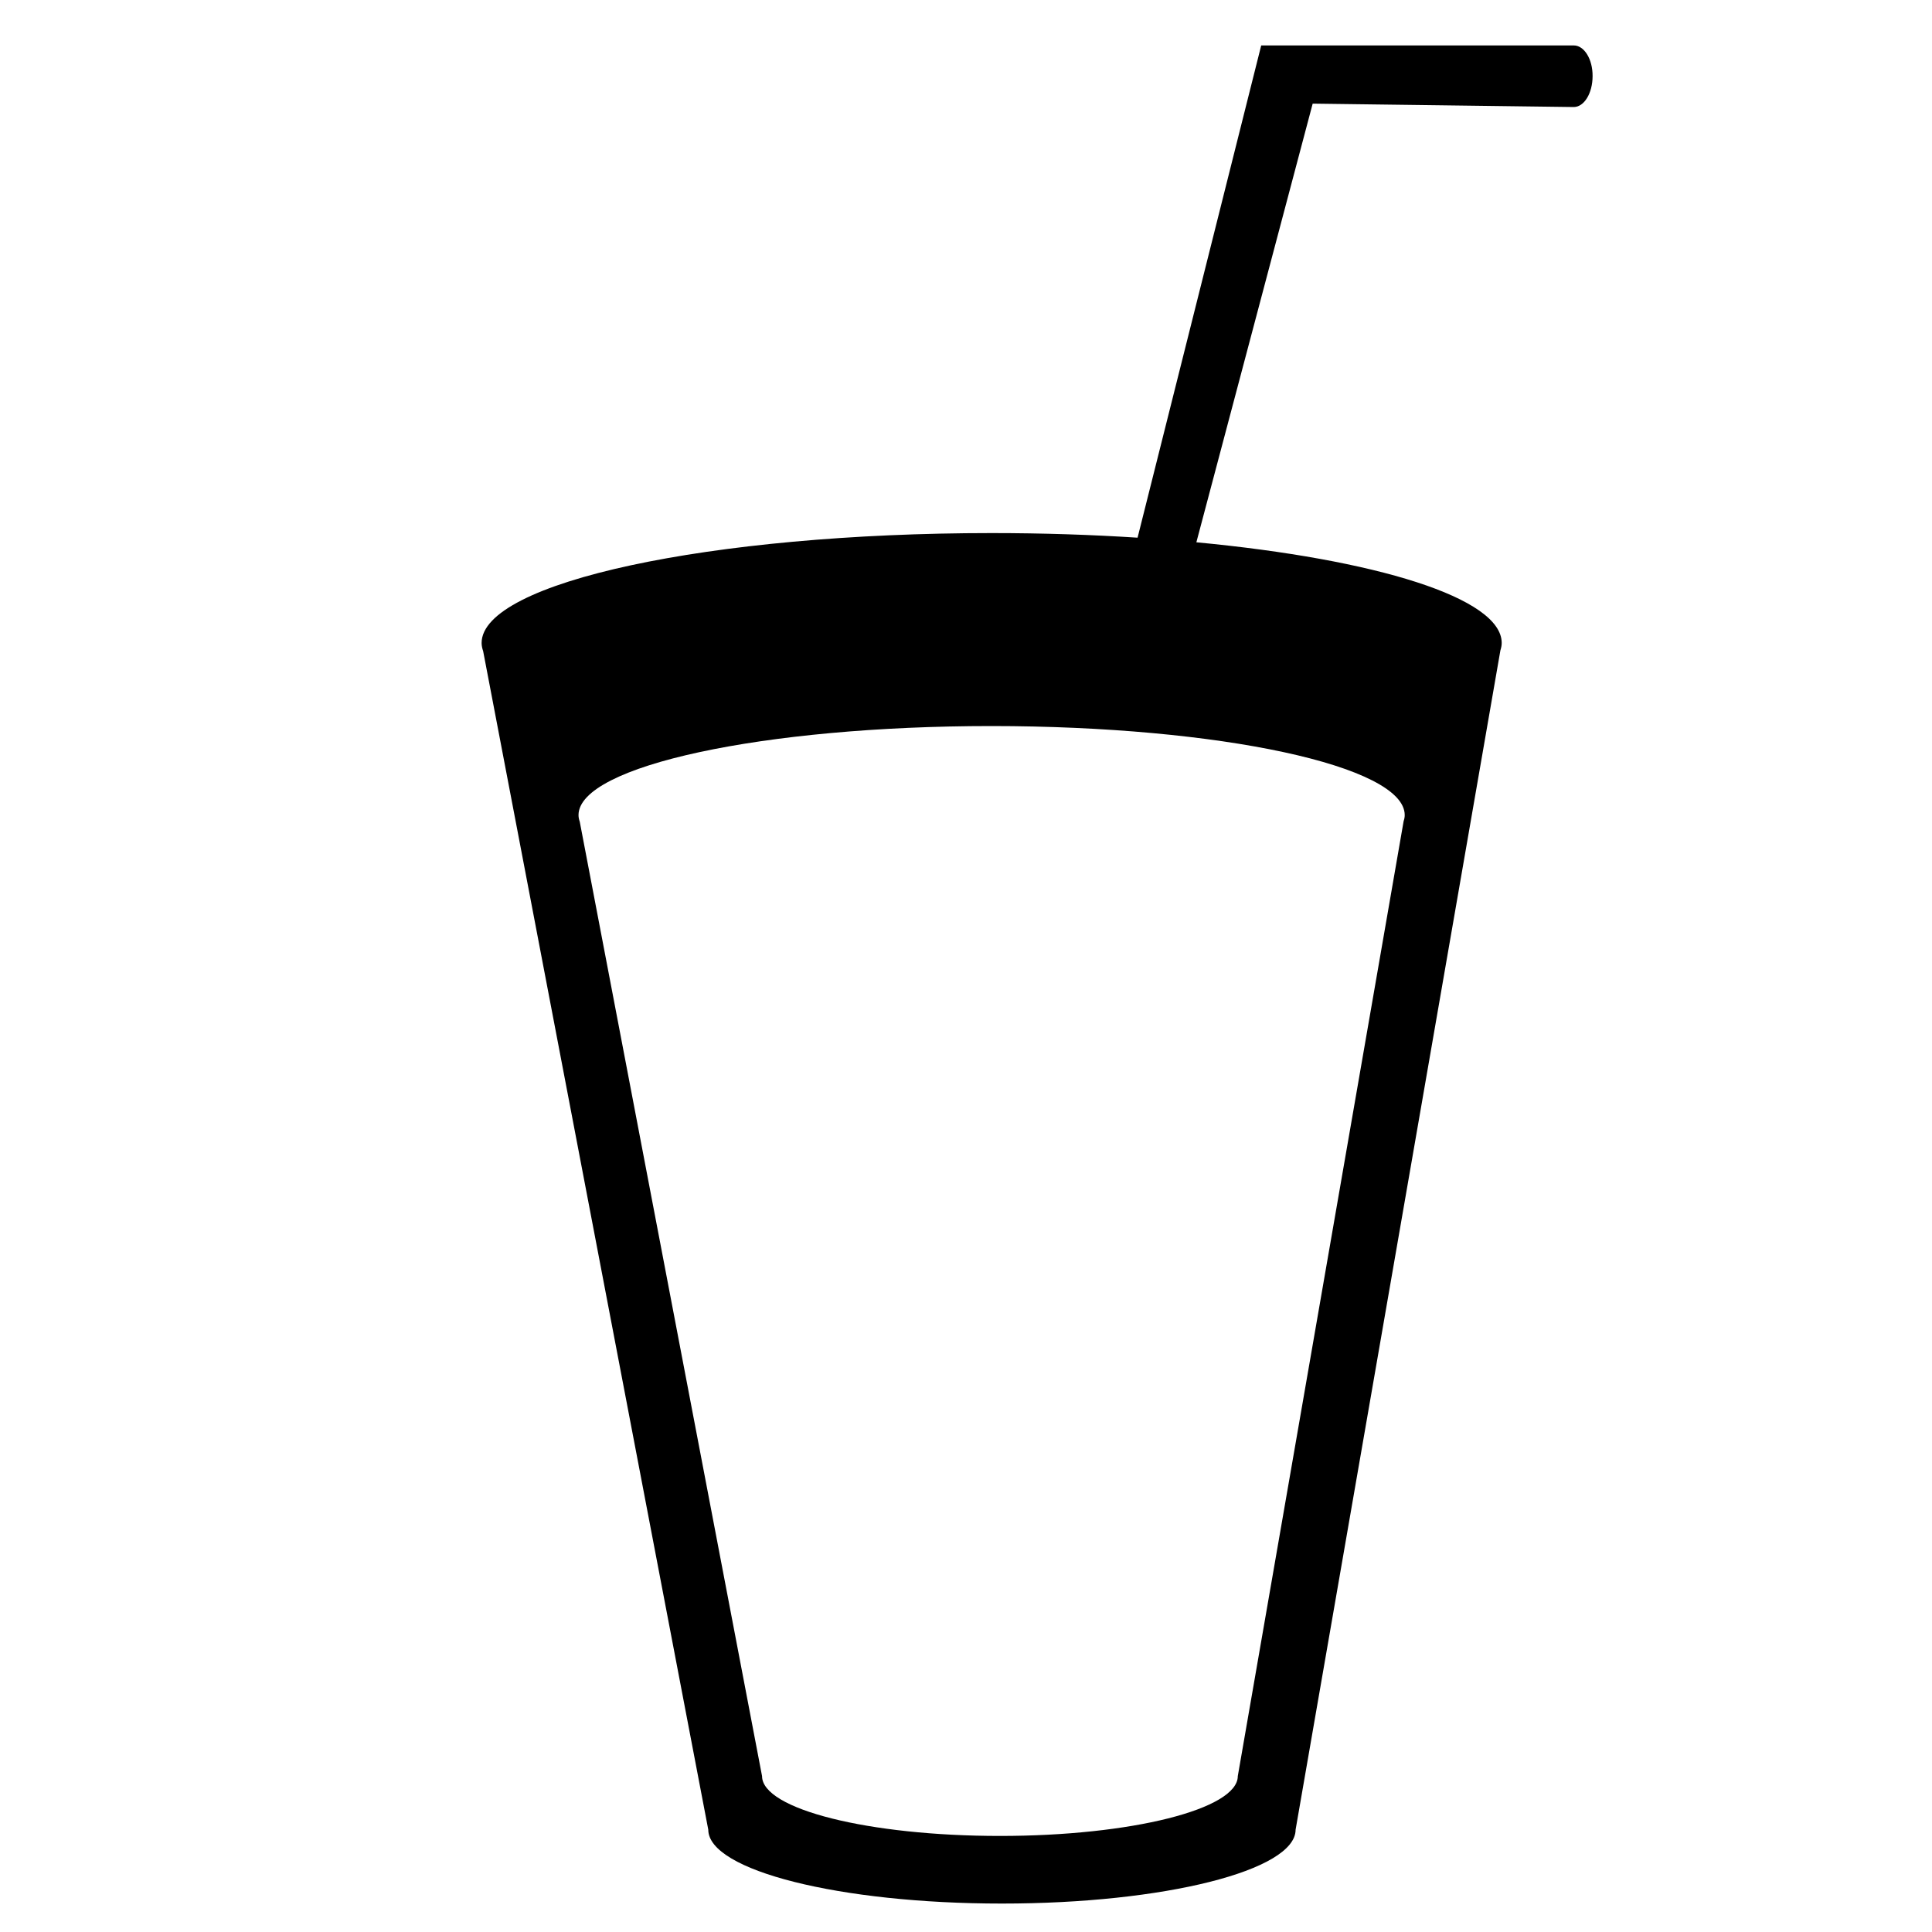 <?xml version="1.0" encoding="utf-8"?>
<!-- Generator: Adobe Illustrator 16.0.4, SVG Export Plug-In . SVG Version: 6.00 Build 0)  -->
<!DOCTYPE svg PUBLIC "-//W3C//DTD SVG 1.1//EN" "http://www.w3.org/Graphics/SVG/1.1/DTD/svg11.dtd">
<svg version="1.1" id="Layer_1" xmlns="http://www.w3.org/2000/svg" xmlns:xlink="http://www.w3.org/1999/xlink" x="0px" y="0px"
	 width="250px" height="250px" viewBox="0 0 250 250" enable-background="new 0 0 250 250" xml:space="preserve">
<g>
	<path fill="none" d="M74.87,105.47c0,0.29,0.07,0.58,0.16,0.86l23.59,123.5c0,4.27,13.78,7.74,30.78,7.74s30.78-3.46,30.78-7.74
		l21.46-123.58c0.08-0.26,0.14-0.52,0.14-0.78c0-6.36-23.93-11.52-53.45-11.52C98.8,93.96,74.87,99.11,74.87,105.47z"/>
	<path d="M203.65,5.88h-40.45L147.2,69.58l0.06,0c-6-0.39-12.36-0.6-18.94-0.6c-36.45,0-66,6.37-66,14.22c0,0.36,0.08,0.71,0.2,1.06
		l29.13,152.5c0,5.28,17.01,9.56,38,9.56s38-4.28,38-9.56l26.5-152.6c0.1-0.32,0.17-0.64,0.17-0.96c0-5.83-16.26-10.83-39.53-13.03
		l0.02,0l15.05-56.76l33.78,0.44c1.35,0,2.44-1.79,2.44-4C206.1,7.67,205,5.88,203.65,5.88z M181.77,105.47
		c0,0.26-0.05,0.52-0.14,0.78l-21.46,123.58c0,4.27-13.78,7.74-30.78,7.74s-30.78-3.46-30.78-7.74l-23.59-123.5
		c-0.1-0.29-0.16-0.57-0.16-0.86c0-6.36,23.93-11.52,53.45-11.52C157.84,93.96,181.77,99.11,181.77,105.47z"/>
</g>
<g>
</g>
<g>
</g>
<g>
</g>
<g>
</g>
<g>
</g>
<g>
</g>
</svg>
